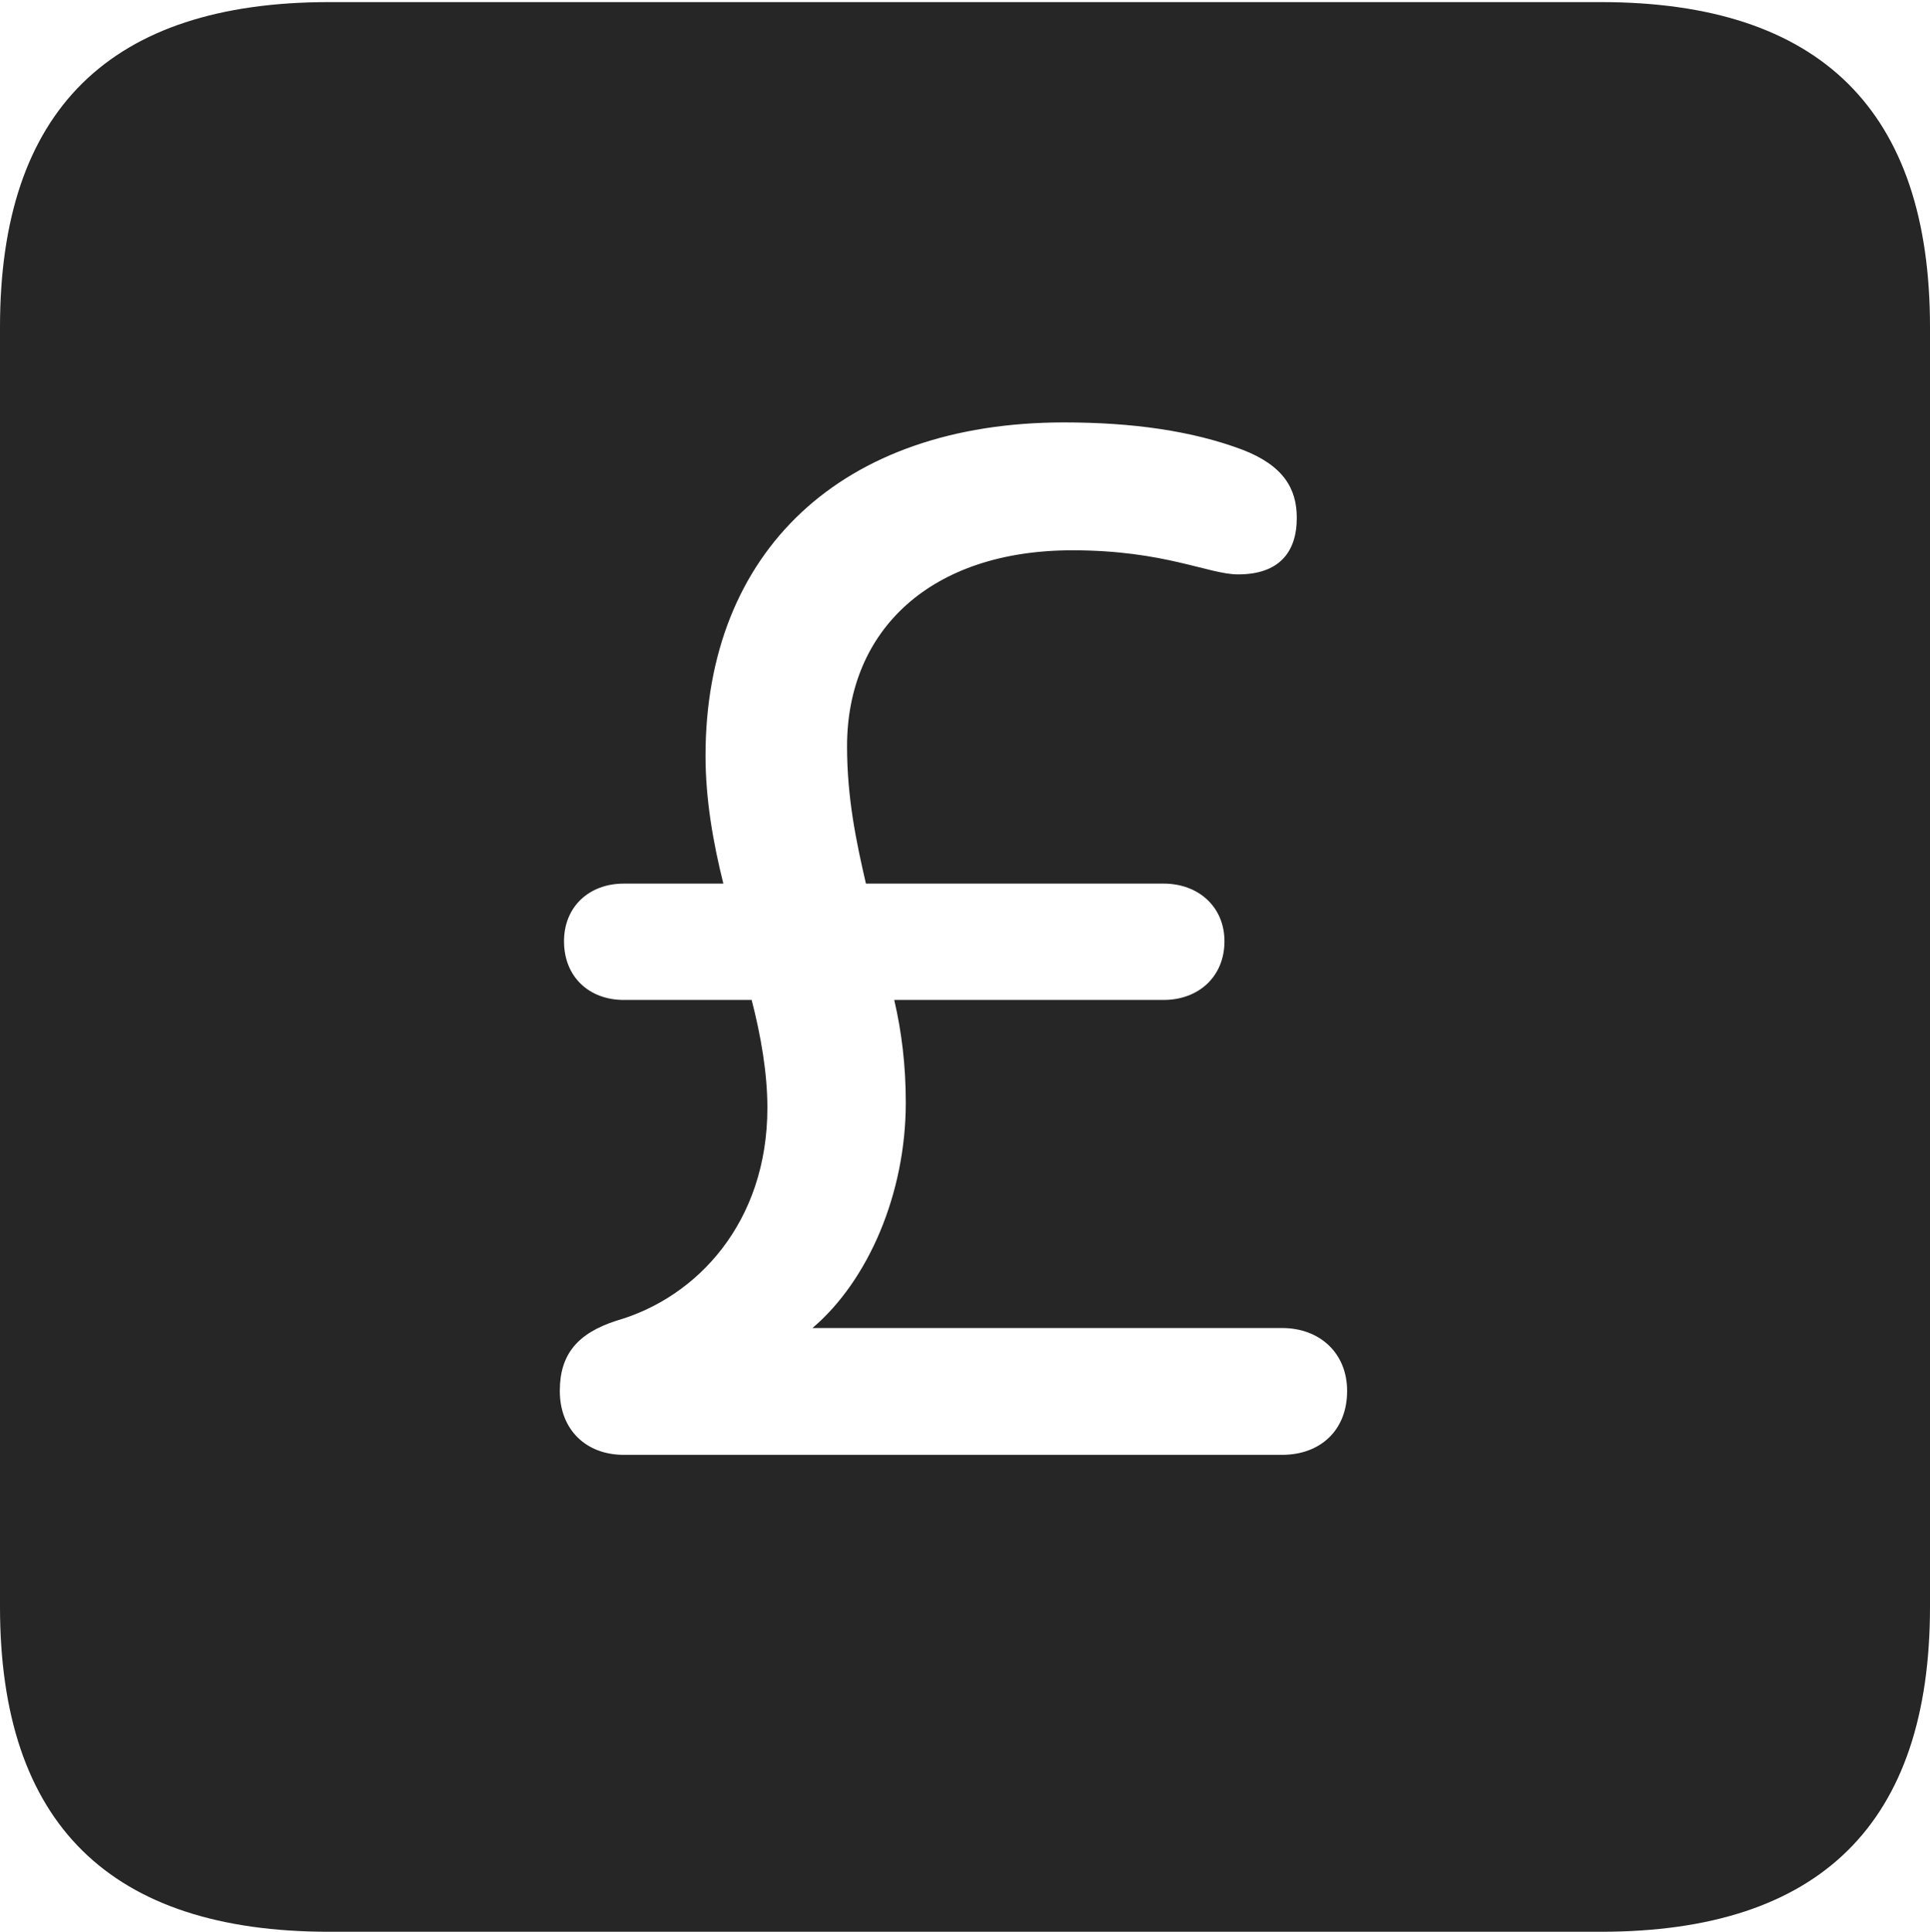 <?xml version="1.0" encoding="UTF-8"?>
<!--Generator: Apple Native CoreSVG 232.5-->
<!DOCTYPE svg
PUBLIC "-//W3C//DTD SVG 1.1//EN"
       "http://www.w3.org/Graphics/SVG/1.1/DTD/svg11.dtd">
<svg version="1.1" xmlns="http://www.w3.org/2000/svg" xmlns:xlink="http://www.w3.org/1999/xlink" width="89.893" height="89.99">
 <g>
  <rect height="89.99" opacity="0" width="89.893" x="0" y="0"/>
  <path d="M89.893 15.234L89.893 74.853C89.893 84.912 84.814 89.99 74.561 89.99L15.332 89.99C5.127 89.99 0 84.961 0 74.853L0 15.234C0 5.127 5.127 0.098 15.332 0.098L74.561 0.098C84.814 0.098 89.893 5.176 89.893 15.234ZM32.861 35.205C32.861 37.207 33.203 39.209 33.691 41.162L29.053 41.162C27.441 41.162 26.27 42.236 26.27 43.848C26.27 45.508 27.441 46.582 29.053 46.582L35.01 46.582C35.449 48.291 35.742 50 35.742 51.611C35.742 56.934 32.471 60.449 28.711 61.523C26.904 62.109 26.074 63.086 26.074 64.795C26.074 66.602 27.295 67.773 29.053 67.773L59.717 67.773C61.475 67.773 62.744 66.65 62.744 64.795C62.744 63.037 61.475 61.865 59.717 61.865L37.842 61.865C40.43 59.668 42.188 55.615 42.188 51.367C42.188 49.609 41.992 48.047 41.65 46.582L54.199 46.582C55.81 46.582 57.031 45.508 57.031 43.848C57.031 42.236 55.81 41.162 54.199 41.162L40.332 41.162C39.893 39.258 39.453 37.207 39.453 34.766C39.453 29.346 43.359 25.635 49.951 25.635C54.248 25.635 56.299 26.758 57.666 26.758C59.57 26.758 60.4 25.732 60.4 24.121C60.4 22.754 59.766 21.68 57.861 20.947C55.518 20.068 52.734 19.678 49.56 19.678C39.209 19.678 32.861 25.684 32.861 35.205Z" fill="#000000" fill-opacity="0.85"/>
 </g>
</svg>
